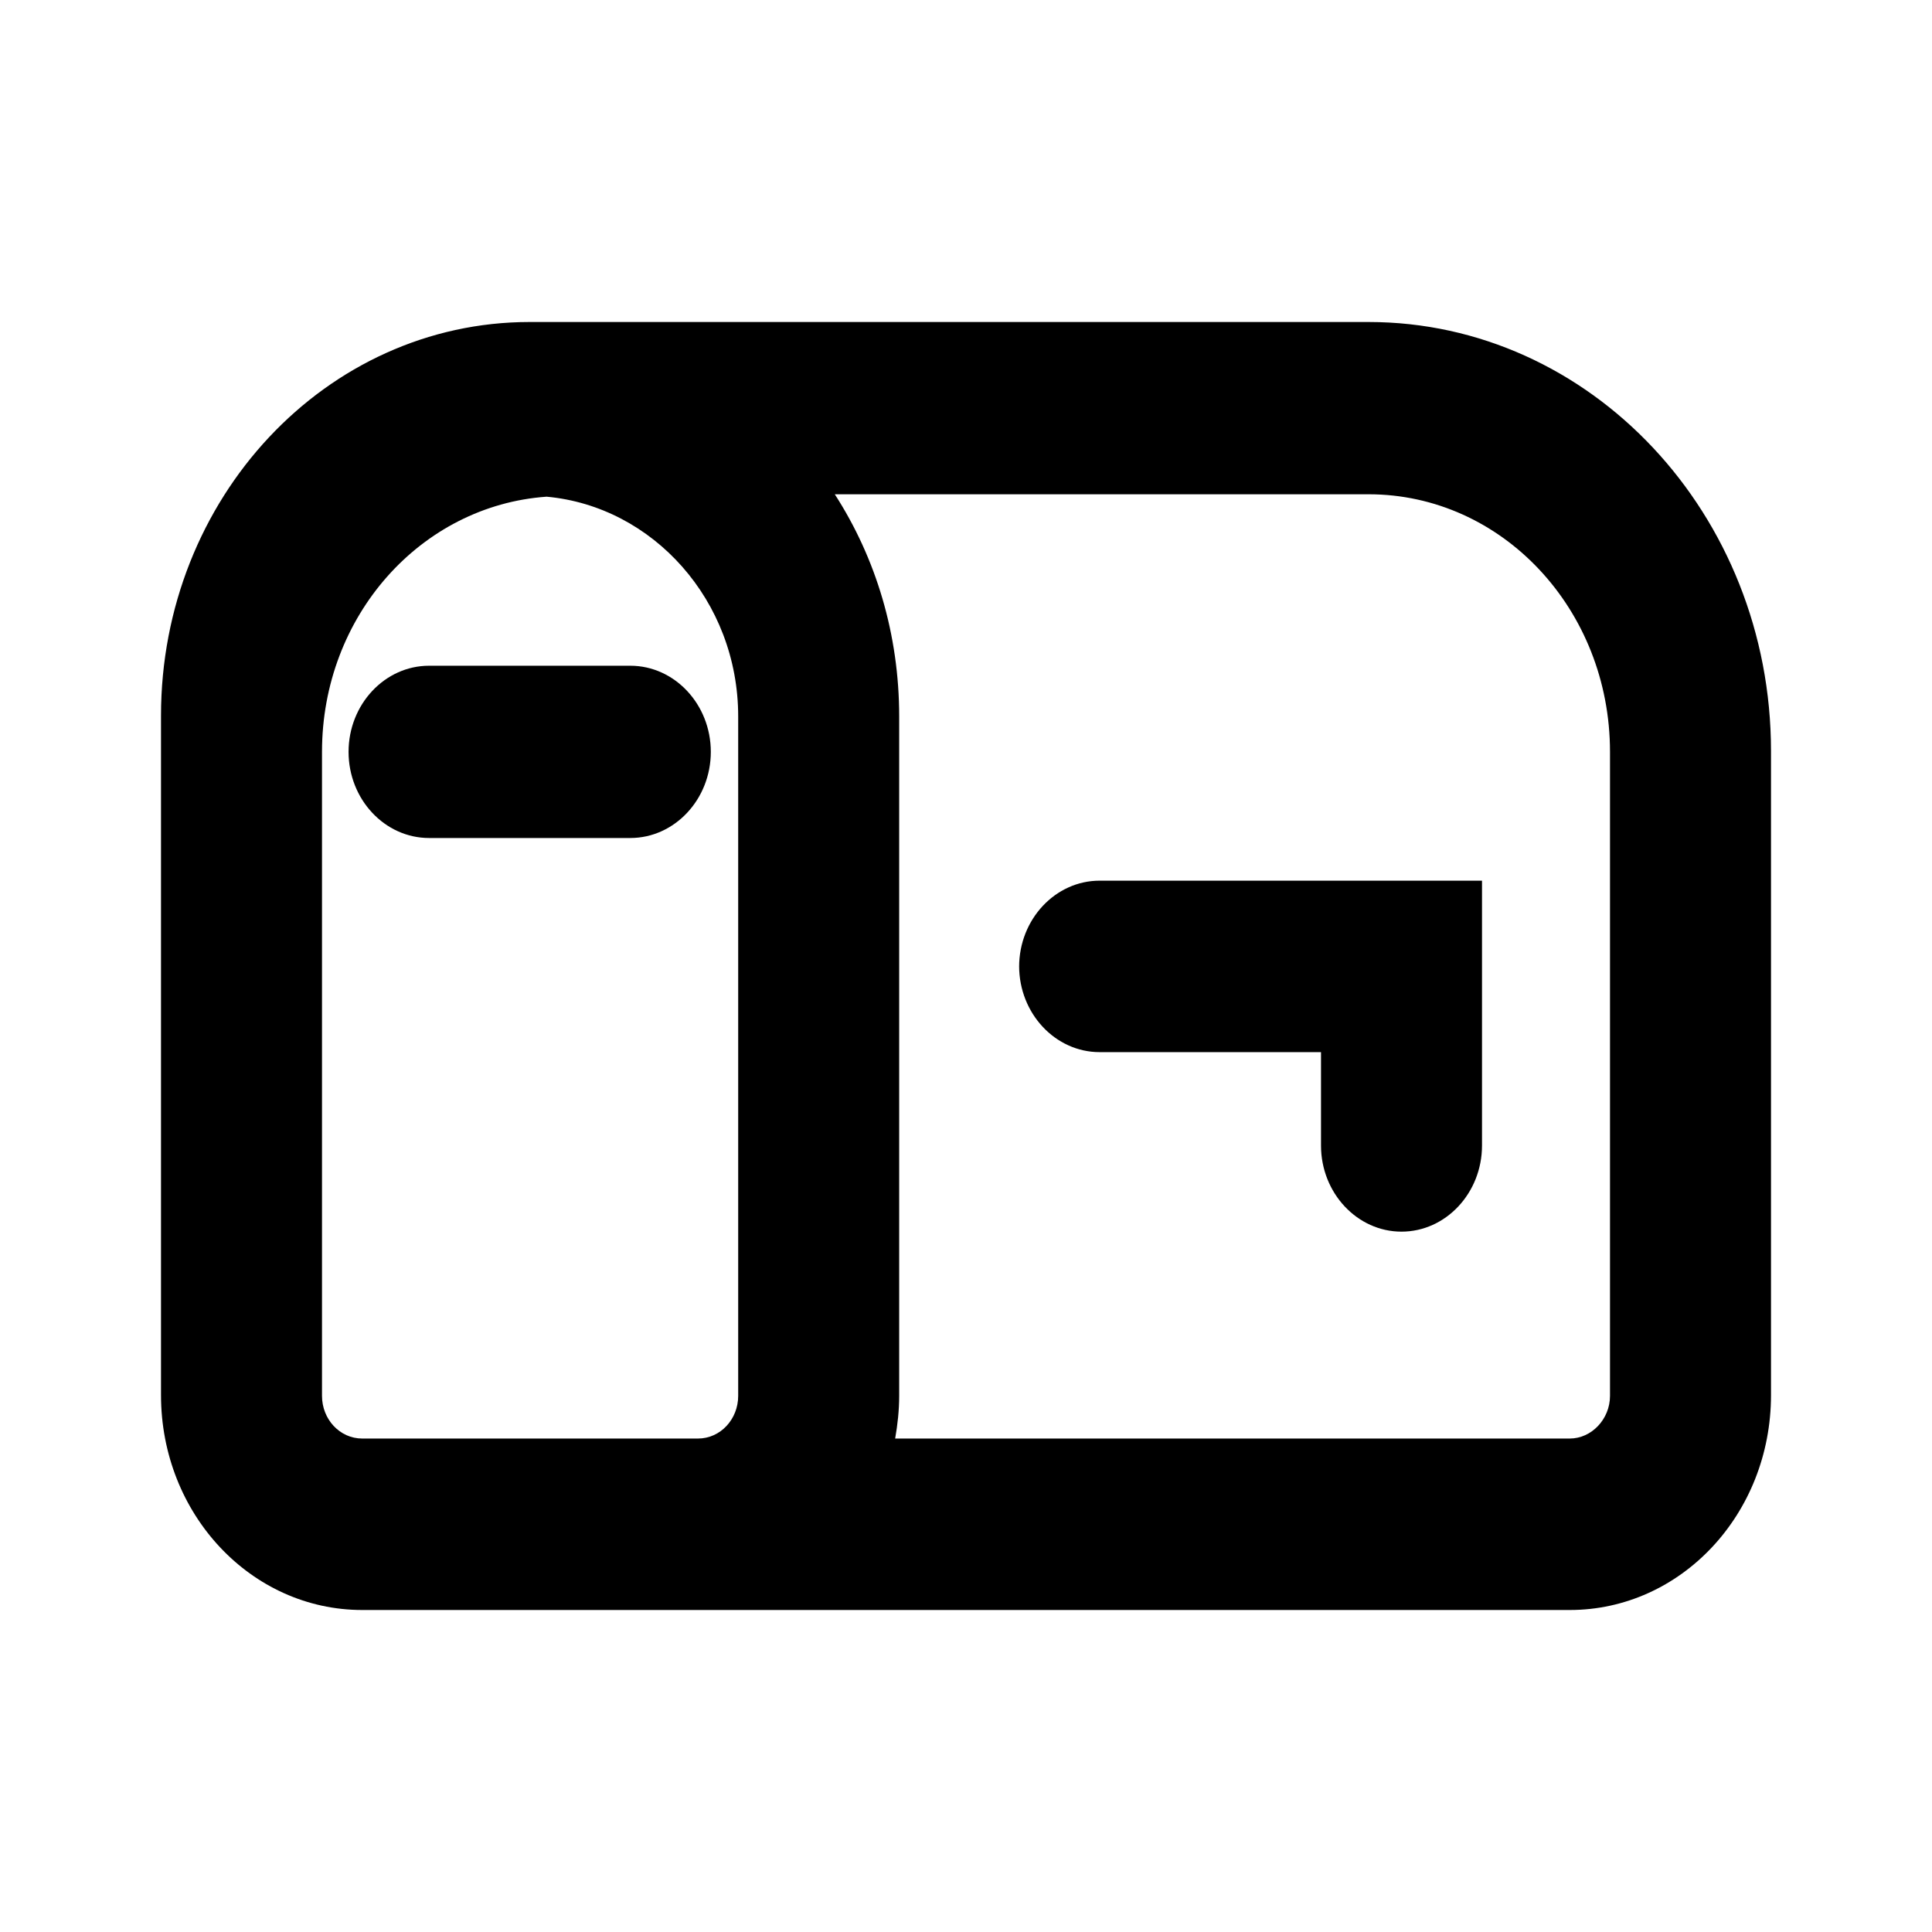 <svg viewBox="0 0 24 24" xmlns="http://www.w3.org/2000/svg" data-title="MailCloseOutline" fill="currentColor" stroke="none">
  <path d="m17,4H7c-.07,0-.14,0-.21,0-.07,0-.14,0-.21,0-2.53,0-4.58,2.19-4.58,4.89v8.44c0,1.48,1.12,2.67,2.5,2.67h15c1.38,0,2.5-1.19,2.5-2.67v-8c0-2.94-2.24-5.33-5-5.33Zm-12.5,13.87c-.28,0-.5-.24-.5-.53v-8c0-1.69,1.23-3.06,2.79-3.17,1.32.12,2.38,1.29,2.38,2.73v8.44c0,.29-.22.53-.5.53h-4.17Zm15.5-.53c0,.29-.23.53-.5.53h-8.38c.03-.17.05-.35.05-.53v-8.44c0-1.02-.29-1.97-.8-2.76h6.63c1.66,0,3,1.43,3,3.2v8Z"/>
  <path d="m7.83,8.27h-2.5c-.55,0-1,.48-1,1.07s.45,1.07,1,1.07h2.5c.55,0,1-.48,1-1.07s-.45-1.07-1-1.07Zm4.83,3.73c0,.59.45,1.07,1,1.07h2.75v1.16c0,.59.45,1.07,1,1.07s1-.48,1-1.07v-3.29h-4.75c-.55,0-1,.48-1,1.07Z"/>
</svg>
